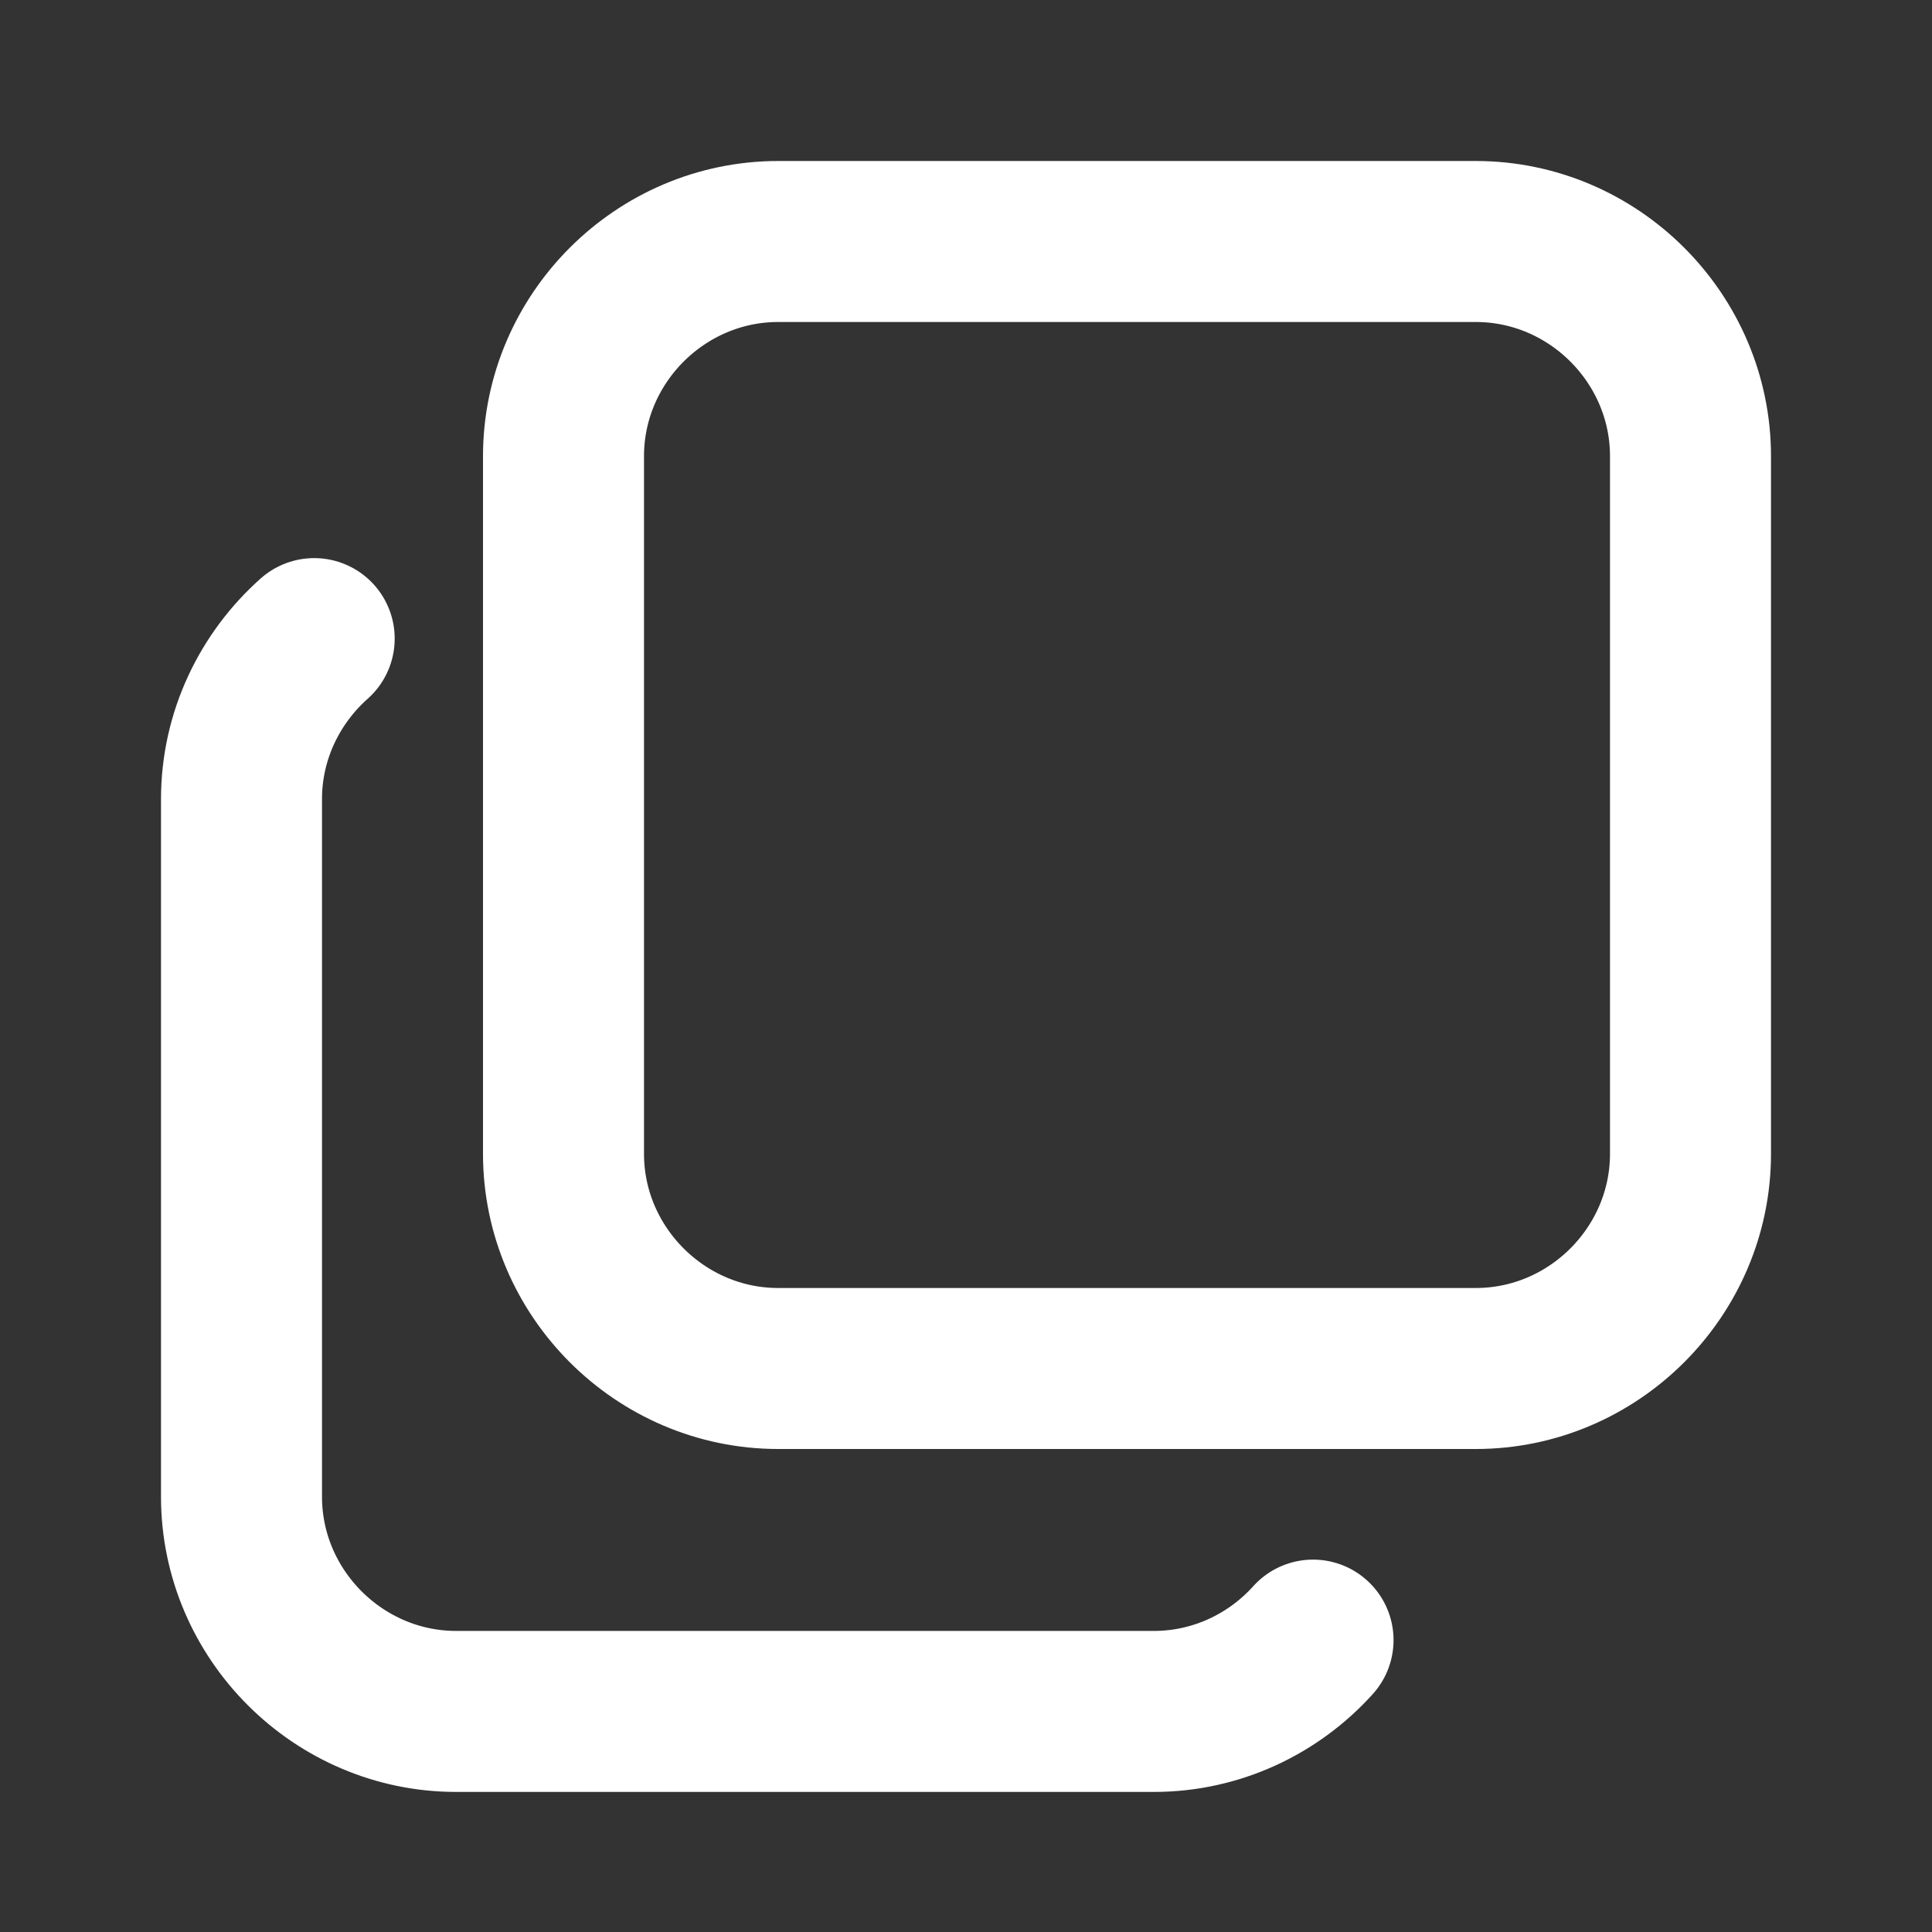 <?xml version="1.0" encoding="UTF-8" standalone="no"?>
<!DOCTYPE svg PUBLIC "-//W3C//DTD SVG 1.1//EN" "http://www.w3.org/Graphics/SVG/1.1/DTD/svg11.dtd">
<svg width="100%" height="100%" viewBox="0 0 24 24" version="1.1" xmlns="http://www.w3.org/2000/svg" xmlns:xlink="http://www.w3.org/1999/xlink" xml:space="preserve" xmlns:serif="http://www.serif.com/" style="fill-rule:evenodd;clip-rule:evenodd;stroke-linecap:round;stroke-linejoin:round;">
    <rect x="0" y="0" width="24" height="24" fill="#333333" stroke="none"/>
    <g>
        <rect x="0" y="0" width="24" height="24" style="fill:none;fill-rule:nonzero;"/>
        <path d="M7,5.667C7,4.204 8.204,3 9.667,3L18.333,3C19.796,3 21,4.204 21,5.667L21,14.333C21,15.796 19.796,17 18.333,17L9.667,17C8.204,17 7,15.796 7,14.333L7,5.667Z" style="fill:none;fill-rule:nonzero;stroke:white;stroke-width:2px;"/>
        <g transform="matrix(1,0,0,1,-4,4.26)">
            <path d="M20.311,16.114C19.822,16.657 19.114,17 18.333,17L9.667,17C8.204,17 7,15.796 7,14.333L7,5.667C7,4.878 7.351,4.164 7.903,3.673" style="fill:none;fill-rule:nonzero;stroke:white;stroke-width:2px;"/>
        </g>
    </g>
</svg>
